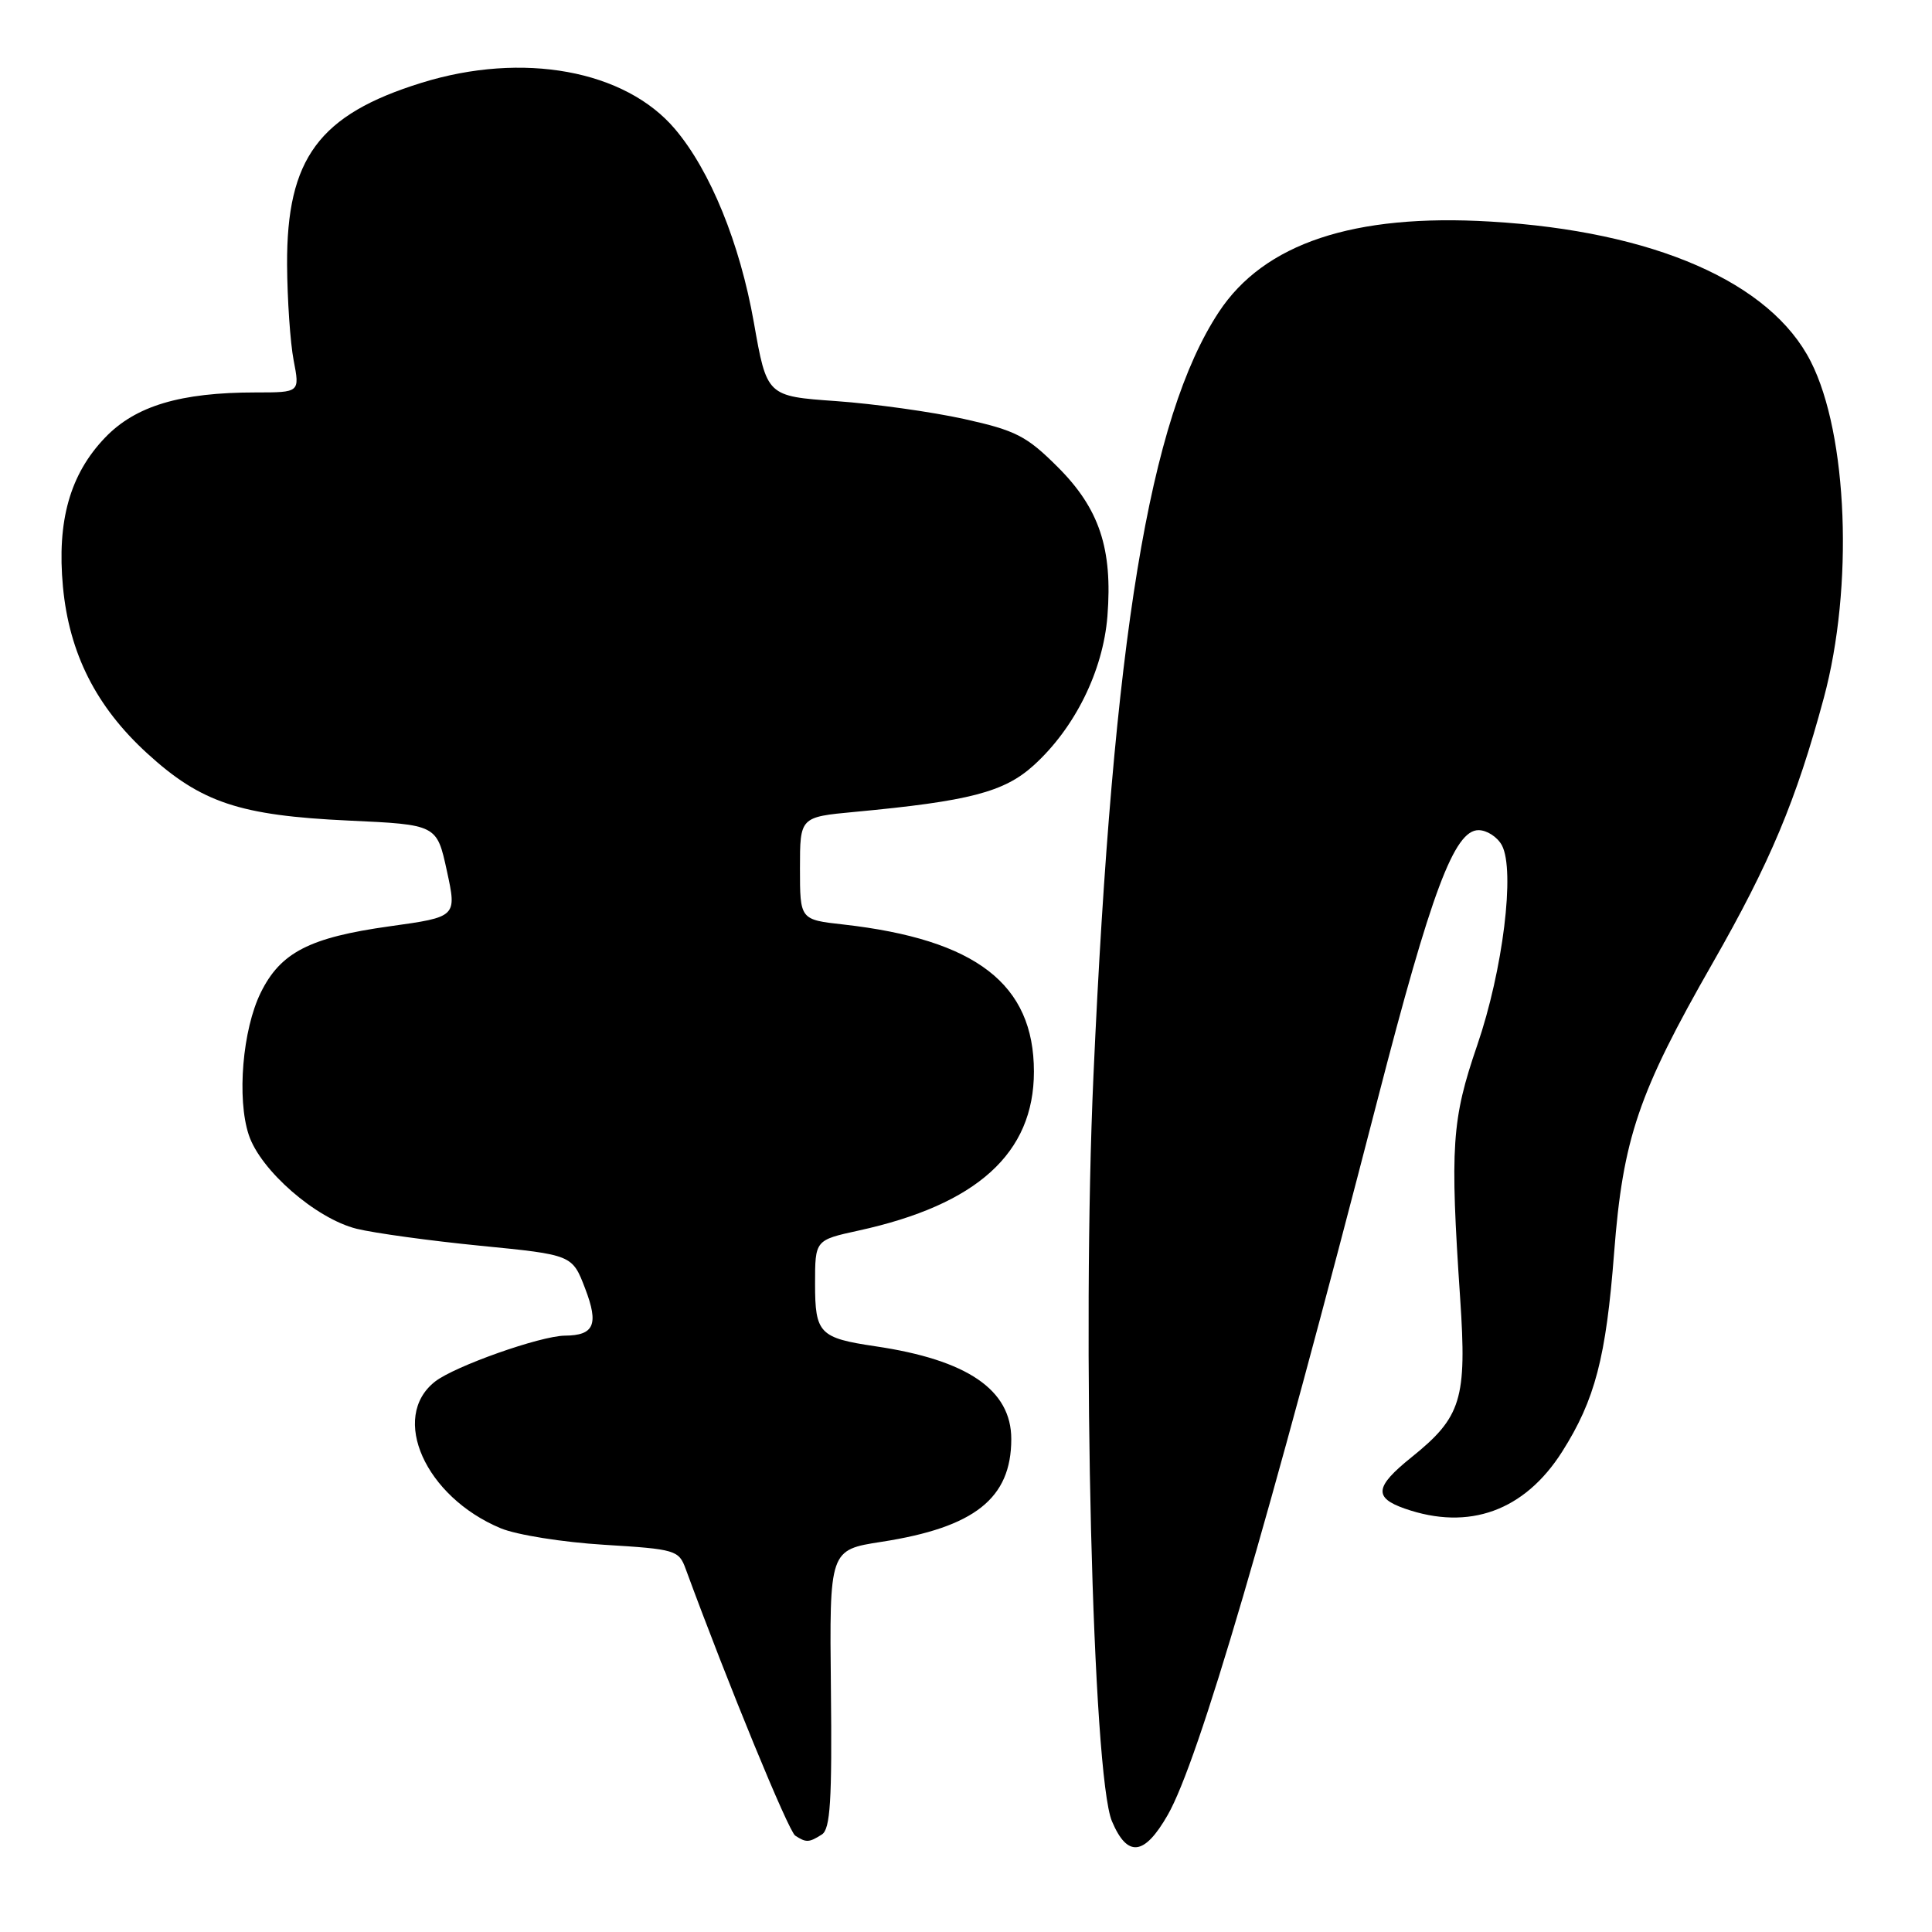 <?xml version="1.0" encoding="UTF-8" standalone="no"?>
<!DOCTYPE svg PUBLIC "-//W3C//DTD SVG 1.1//EN" "http://www.w3.org/Graphics/SVG/1.1/DTD/svg11.dtd" >
<svg xmlns="http://www.w3.org/2000/svg" xmlns:xlink="http://www.w3.org/1999/xlink" version="1.1" viewBox="0 0 256 256">
 <g >
 <path fill="currentColor"
d=" M 154.73 240.49 C 158.80 233.40 167.98 202.07 182.56 145.61 C 189.65 118.15 192.70 110.00 195.91 110.00 C 197.02 110.00 198.41 110.90 199.01 112.01 C 200.78 115.33 199.15 128.56 195.74 138.50 C 192.36 148.35 192.12 151.88 193.48 172.05 C 194.38 185.41 193.66 187.77 187.00 193.12 C 182.18 197.00 181.99 198.45 186.15 199.90 C 194.65 202.87 202.01 200.20 206.99 192.36 C 211.35 185.48 212.81 179.89 213.88 165.98 C 215.05 150.83 217.09 144.82 226.94 127.60 C 234.56 114.27 238.00 106.07 241.66 92.50 C 245.63 77.79 244.85 57.57 239.94 47.91 C 234.61 37.39 219.16 30.64 197.50 29.36 C 179.38 28.28 167.49 32.25 161.50 41.35 C 152.29 55.34 147.49 84.56 144.89 142.50 C 143.33 177.23 144.77 235.24 147.34 241.33 C 149.39 246.17 151.63 245.91 154.73 240.49 Z  M 108.90 243.08 C 110.02 242.37 110.26 238.62 110.10 223.79 C 109.90 205.37 109.90 205.37 116.80 204.30 C 129.14 202.39 134.00 198.55 134.00 190.68 C 134.00 184.16 128.19 180.19 116.00 178.39 C 108.58 177.29 108.00 176.69 108.00 170.12 C 108.00 164.32 108.00 164.32 113.75 163.06 C 129.47 159.63 137.00 152.80 137.00 142.00 C 137.00 130.40 129.35 124.49 111.75 122.50 C 106.00 121.86 106.00 121.86 106.00 115.06 C 106.00 108.26 106.00 108.26 113.25 107.58 C 128.43 106.16 133.04 104.96 136.95 101.43 C 142.41 96.49 146.16 88.92 146.74 81.64 C 147.44 72.71 145.67 67.38 140.14 61.87 C 136.03 57.77 134.61 57.04 127.76 55.52 C 123.50 54.58 115.88 53.51 110.81 53.15 C 101.61 52.50 101.61 52.50 99.89 42.73 C 98.04 32.25 94.13 22.64 89.45 17.11 C 82.83 9.28 69.27 6.81 55.86 10.97 C 42.26 15.19 37.97 21.00 38.04 35.07 C 38.07 39.70 38.46 45.41 38.91 47.75 C 39.73 52.00 39.73 52.00 33.91 52.00 C 23.89 52.00 17.95 53.78 13.92 57.99 C 9.27 62.84 7.53 69.02 8.34 77.74 C 9.17 86.58 12.74 93.65 19.51 99.83 C 26.64 106.35 31.76 108.06 46.19 108.73 C 57.88 109.27 57.88 109.27 59.21 115.38 C 60.54 121.50 60.54 121.50 51.63 122.74 C 41.02 124.22 37.17 126.20 34.55 131.53 C 32.14 136.41 31.37 145.57 32.96 150.37 C 34.51 155.08 41.86 161.48 47.26 162.82 C 49.59 163.39 56.97 164.41 63.66 165.07 C 75.83 166.27 75.83 166.27 77.54 170.75 C 79.36 175.50 78.73 176.95 74.86 176.98 C 71.60 177.01 60.22 181.04 57.64 183.07 C 51.63 187.79 56.35 198.33 66.34 202.50 C 68.44 203.38 74.60 204.36 80.03 204.69 C 89.52 205.27 89.95 205.40 90.86 207.90 C 96.49 223.21 104.48 242.65 105.37 243.23 C 106.82 244.18 107.20 244.16 108.90 243.08 Z "/>
</g>
</svg>
